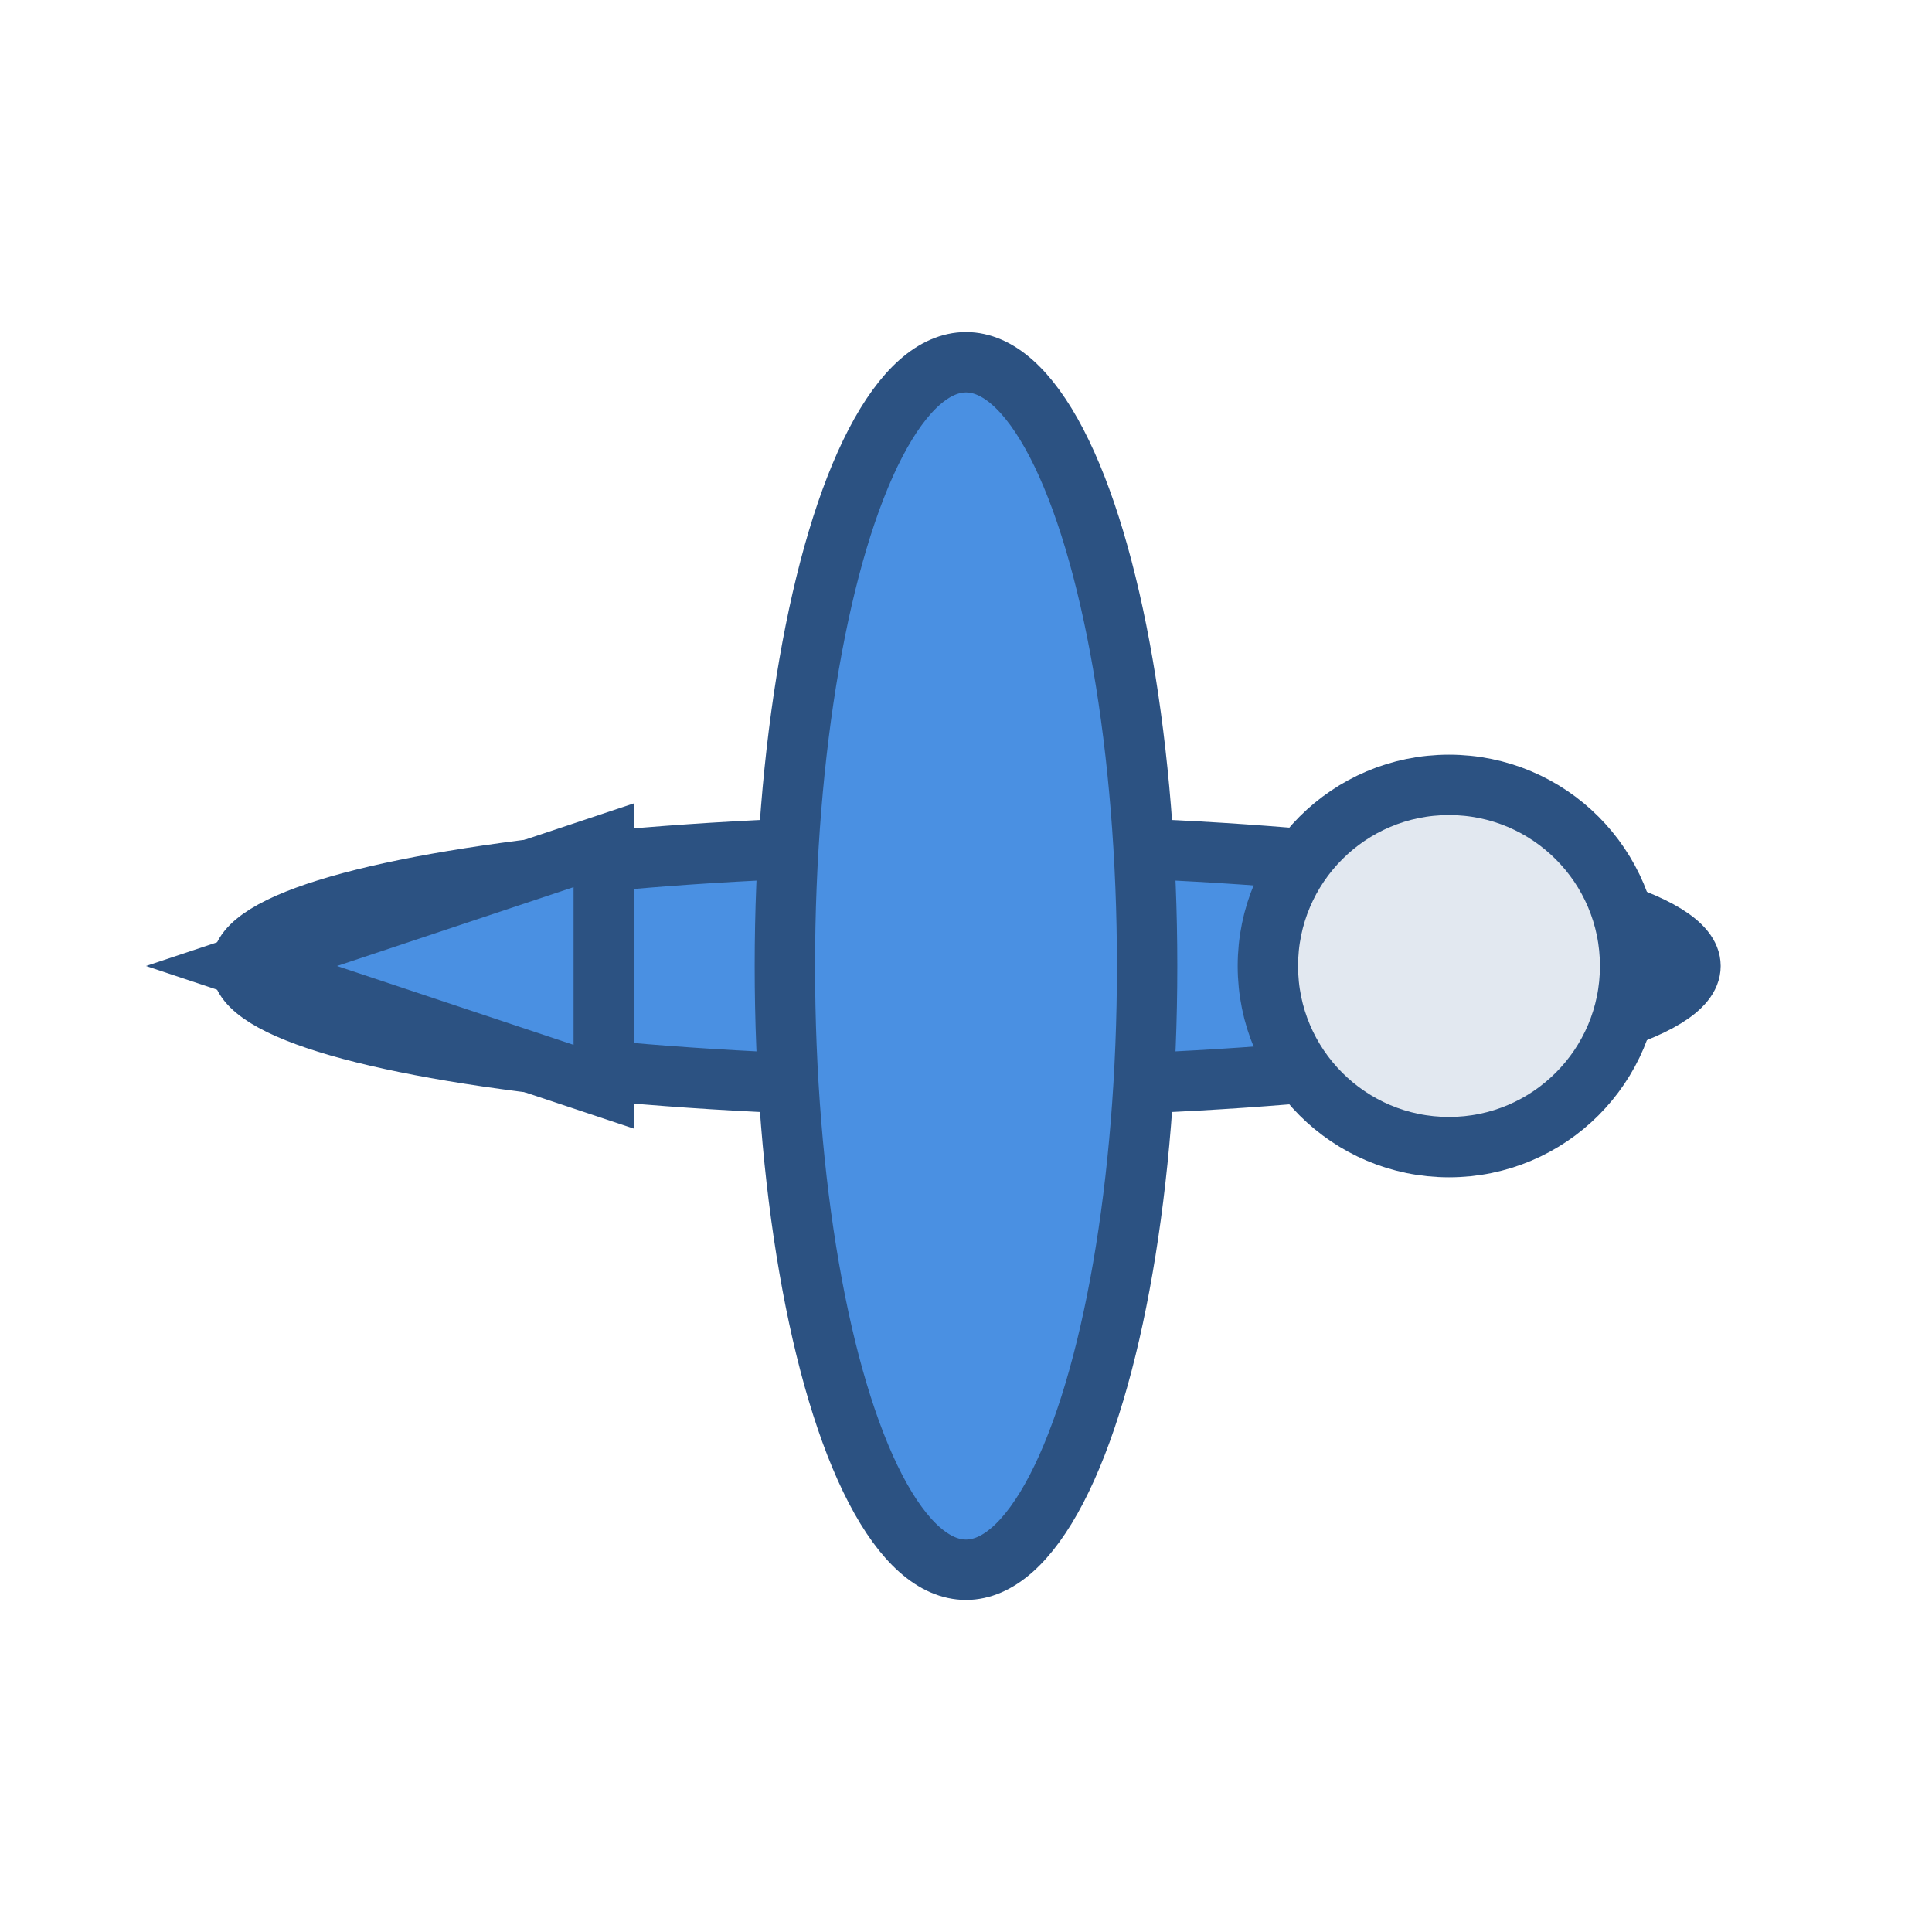 <svg xmlns="http://www.w3.org/2000/svg" width="64" height="64" viewBox="0 0 64 64">
  <!-- Airplane body -->
  <ellipse cx="32" cy="32" rx="24" ry="4" fill="#4A90E2" stroke="#2C5282" stroke-width="2"/>
  <!-- Wings -->
  <ellipse cx="32" cy="32" rx="6" ry="20" fill="#4A90E2" stroke="#2C5282" stroke-width="2"/>
  <!-- Tail -->
  <polygon points="8,32 20,28 20,36" fill="#4A90E2" stroke="#2C5282" stroke-width="2"/>
  <!-- Cockpit -->
  <circle cx="48" cy="32" r="6" fill="#E2E8F0" stroke="#2C5282" stroke-width="2"/>
</svg>